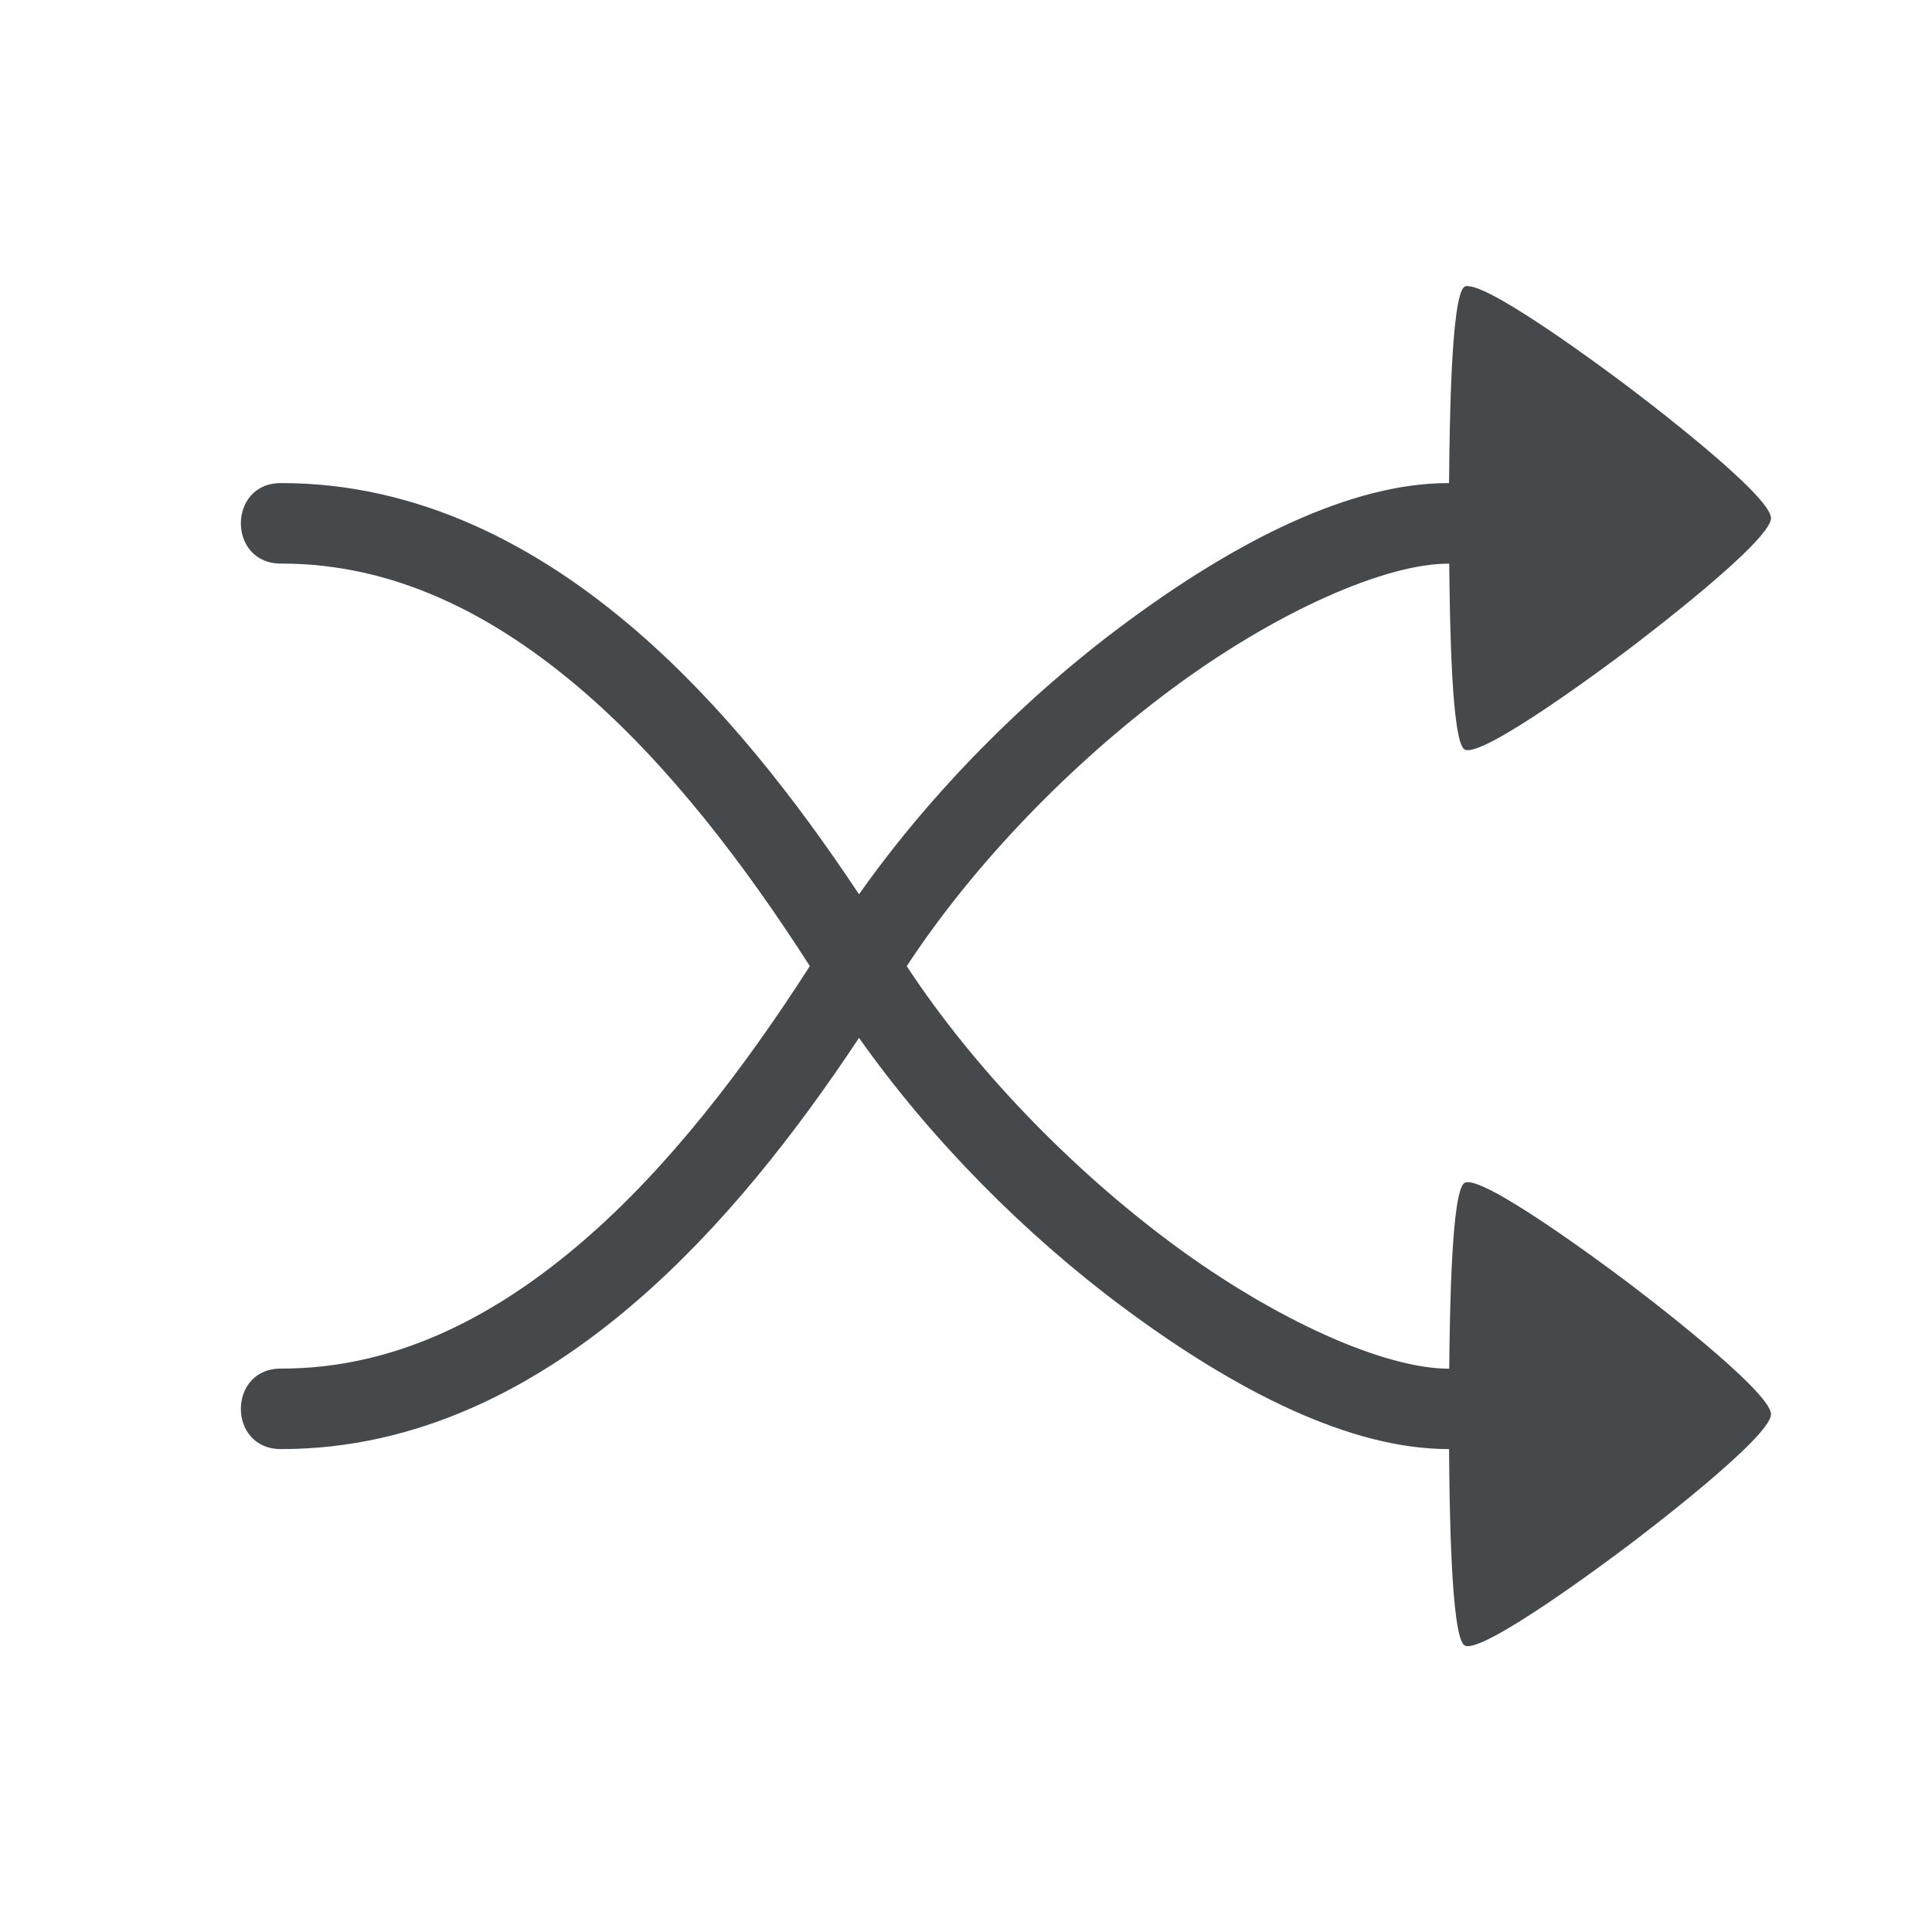 <?xml version="1.0" encoding="UTF-8"?>
<!-- Created with Inkscape (http://www.inkscape.org/) -->
<svg width="24" height="24" version="1.1" xml:space="preserve" xmlns="http://www.w3.org/2000/svg" xmlns:cc="http://creativecommons.org/ns#" xmlns:dc="http://purl.org/dc/elements/1.1/" xmlns:rdf="http://www.w3.org/1999/02/22-rdf-syntax-ns#"><defs><style id="current-color-scheme" type="text/css">.ColorScheme-Text {color:#090d11;}.ColorScheme-Background{color:#ffffff;}</style></defs><path class="ColorScheme-Text" d="m18.24 3.553c-0.022-1e-3 -0.039 0.003-0.051 0.012-0.163 0.123-0.183 1.735-0.188 2.436-0.003-3.18e-5 -0.006-3.18e-5 -0.01 0-1.214 0-2.631 0.714-4.033 1.756-1.22 0.906-2.392 2.084-3.287 3.352-0.796-1.199-1.704-2.355-2.76-3.268-1.257-1.087-2.736-1.84-4.412-1.84-0.676-0.01-0.676 1.01 0 1 1.379 0 2.619 0.611 3.758 1.596 1.049 0.907 1.986 2.13 2.803 3.404-0.817 1.274-1.754 2.497-2.803 3.404-1.138 0.984-2.379 1.596-3.758 1.596-0.676-0.01-0.676 1.01 0 1 1.676 0 3.155-0.752 4.412-1.84 1.056-0.913 1.964-2.068 2.76-3.268 0.896 1.268 2.067 2.446 3.287 3.352 1.403 1.042 2.819 1.756 4.033 1.756 0.003 3.2e-5 0.006 3.2e-5 0.01 0 0.004 0.701 0.024 2.312 0.188 2.436 0.191 0.144 1.813-1.069 2.004-1.213 0.191-0.144 1.807-1.368 1.807-1.656 0-0.288-1.615-1.514-1.807-1.658-0.191-0.144-1.813-1.357-2.004-1.213-0.155 0.117-0.179 1.539-0.186 2.305-0.004-4.6e-5 -0.008-4.6e-5 -0.012 0-0.778 0-2.131-0.588-3.438-1.559-1.241-0.921-2.453-2.166-3.289-3.441 0.836-1.276 2.048-2.52 3.289-3.441 1.307-0.97 2.659-1.559 3.438-1.559 0.004 4.58e-5 0.008 4.58e-5 0.012 0 0.007 0.765 0.031 2.188 0.186 2.305 0.191 0.144 1.813-1.069 2.004-1.213 0.191-0.144 1.807-1.37 1.807-1.658 0-0.288-1.615-1.512-1.807-1.656-0.179-0.135-1.617-1.21-1.953-1.225z" style="fill-opacity:.75;fill:currentColor"/></svg>
